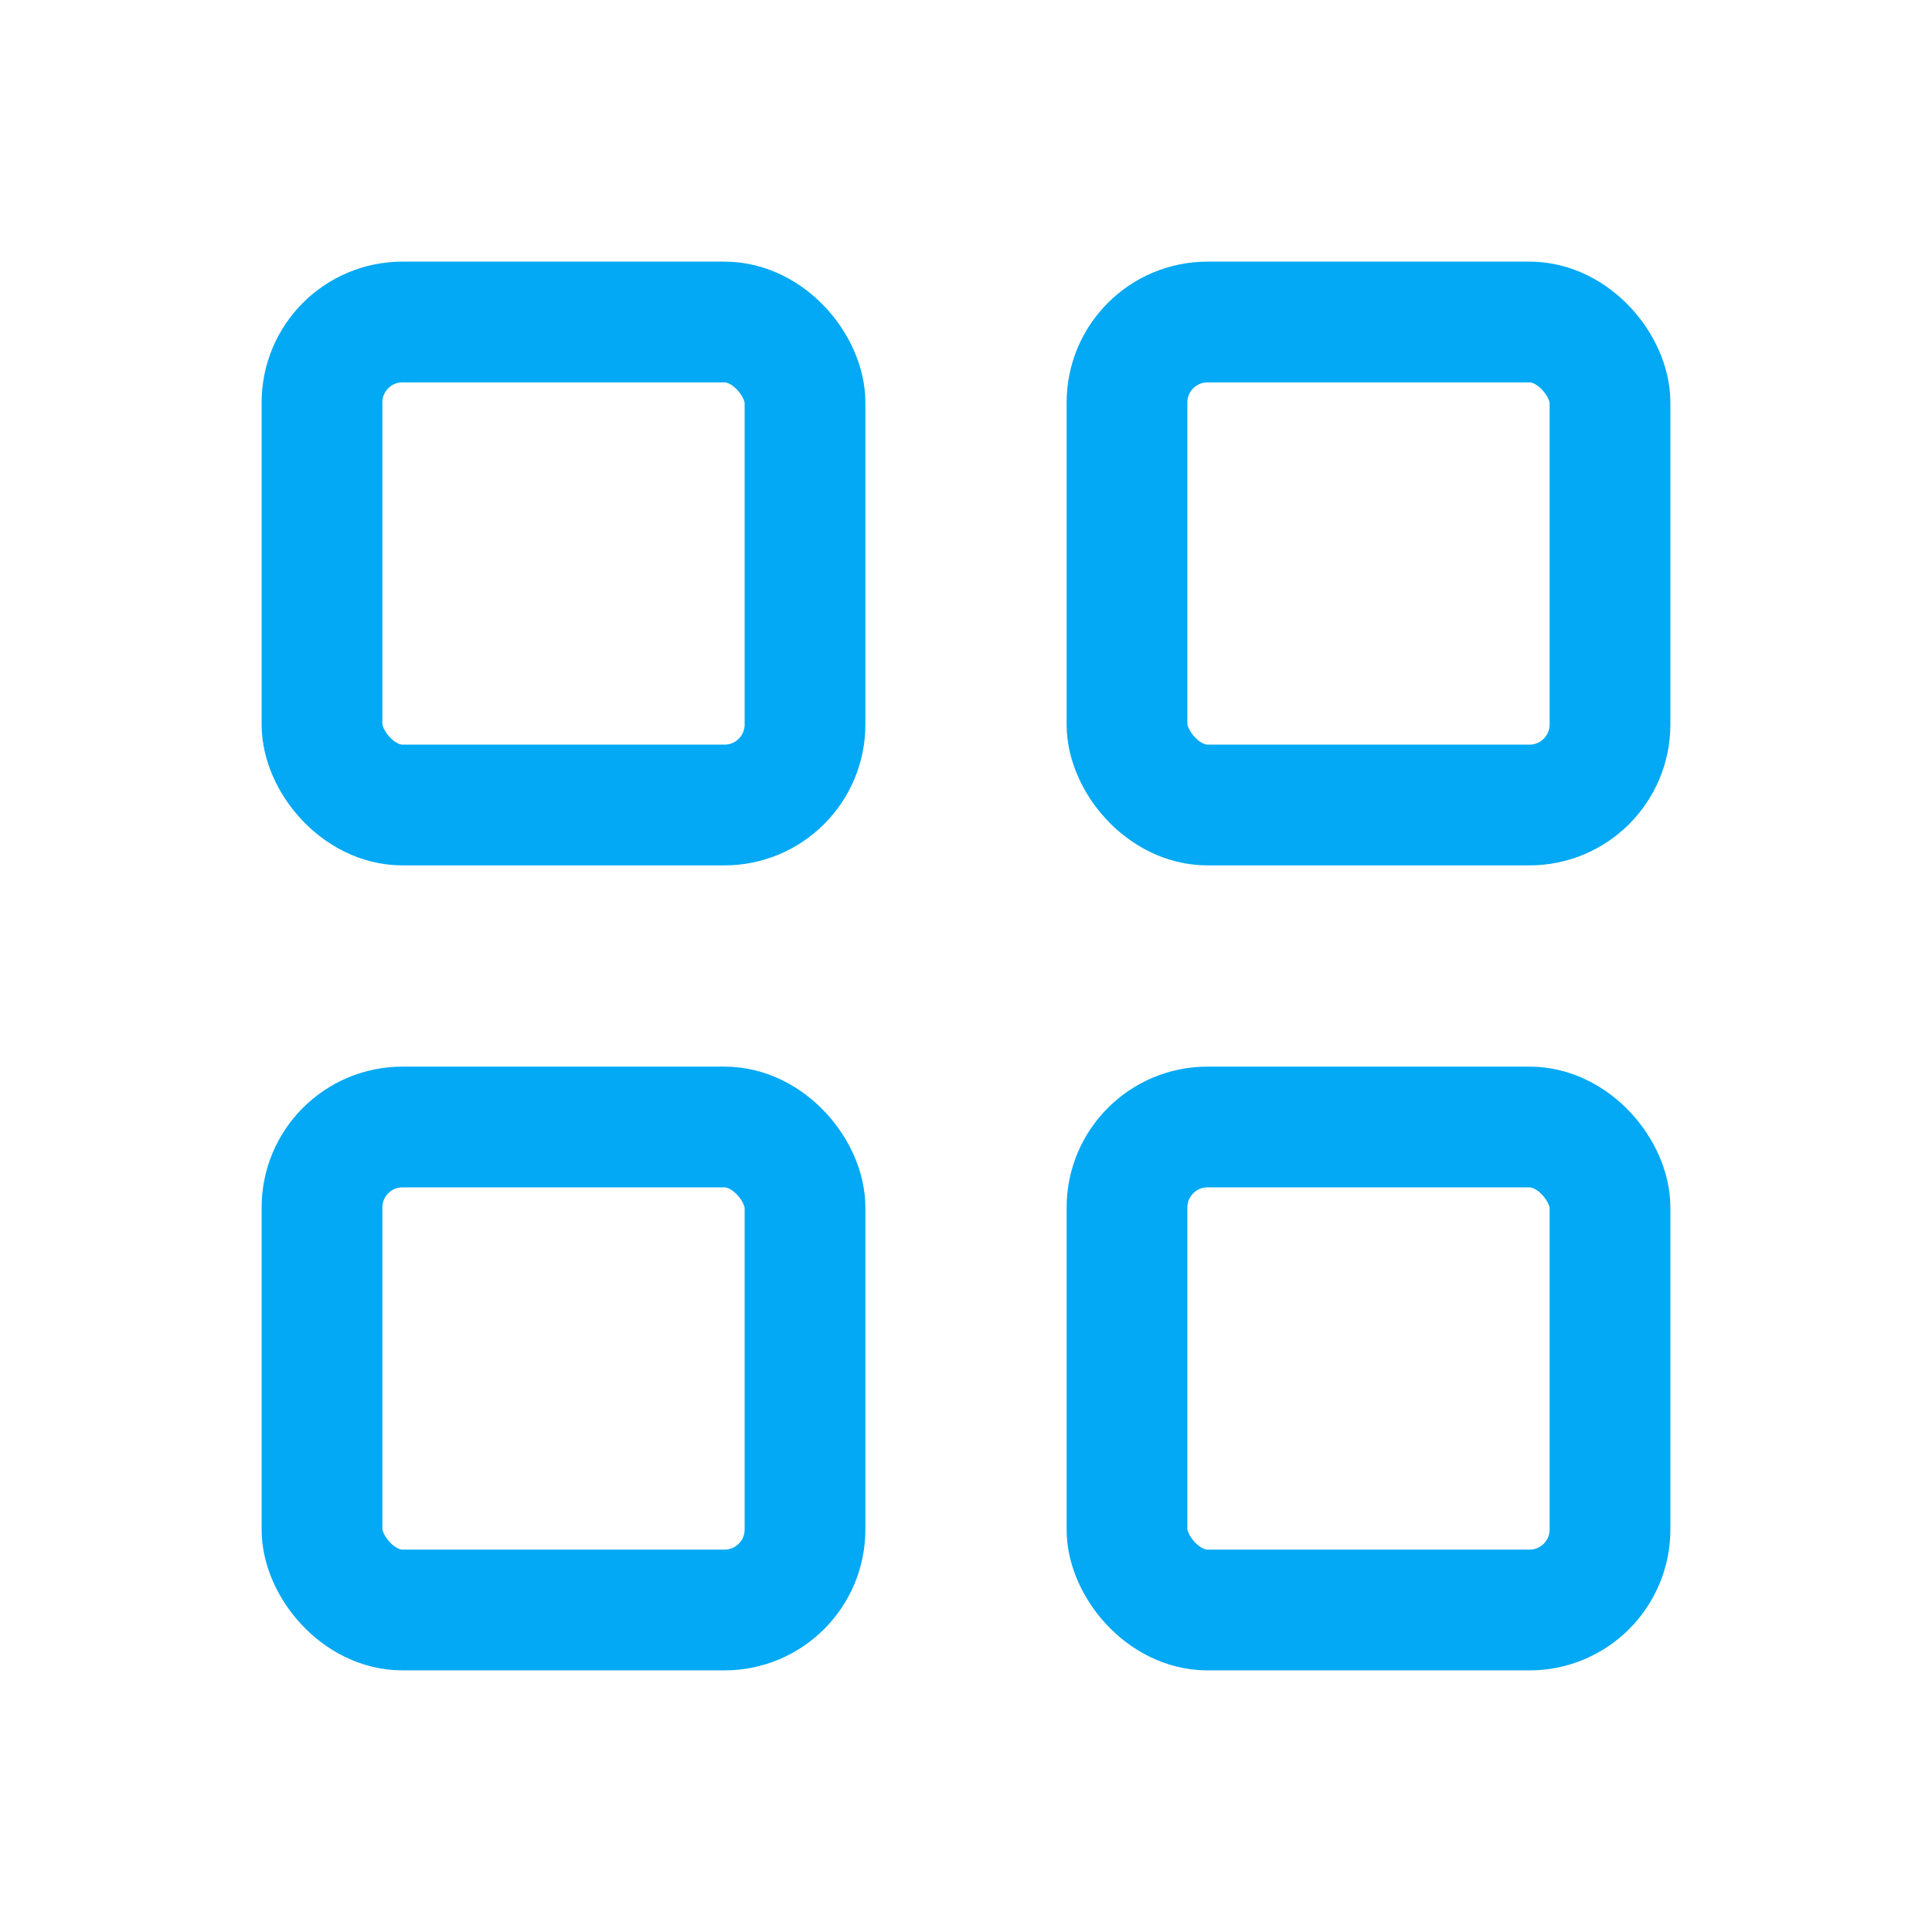 <svg xmlns="http://www.w3.org/2000/svg" width="64" height="64" viewBox="0 0 24 24" stroke-width="1.5" stroke="#03A9F4" fill="none" stroke-linecap="round" stroke-linejoin="round">
    <path stroke="none" d="M0 0h24v24H0z"/>
    <rect x="4" y="4" width="6" height="6" rx="1" />
    <rect x="14" y="4" width="6" height="6" rx="1" />
    <rect x="4" y="14" width="6" height="6" rx="1" />
    <rect x="14" y="14" width="6" height="6" rx="1" />
</svg>
